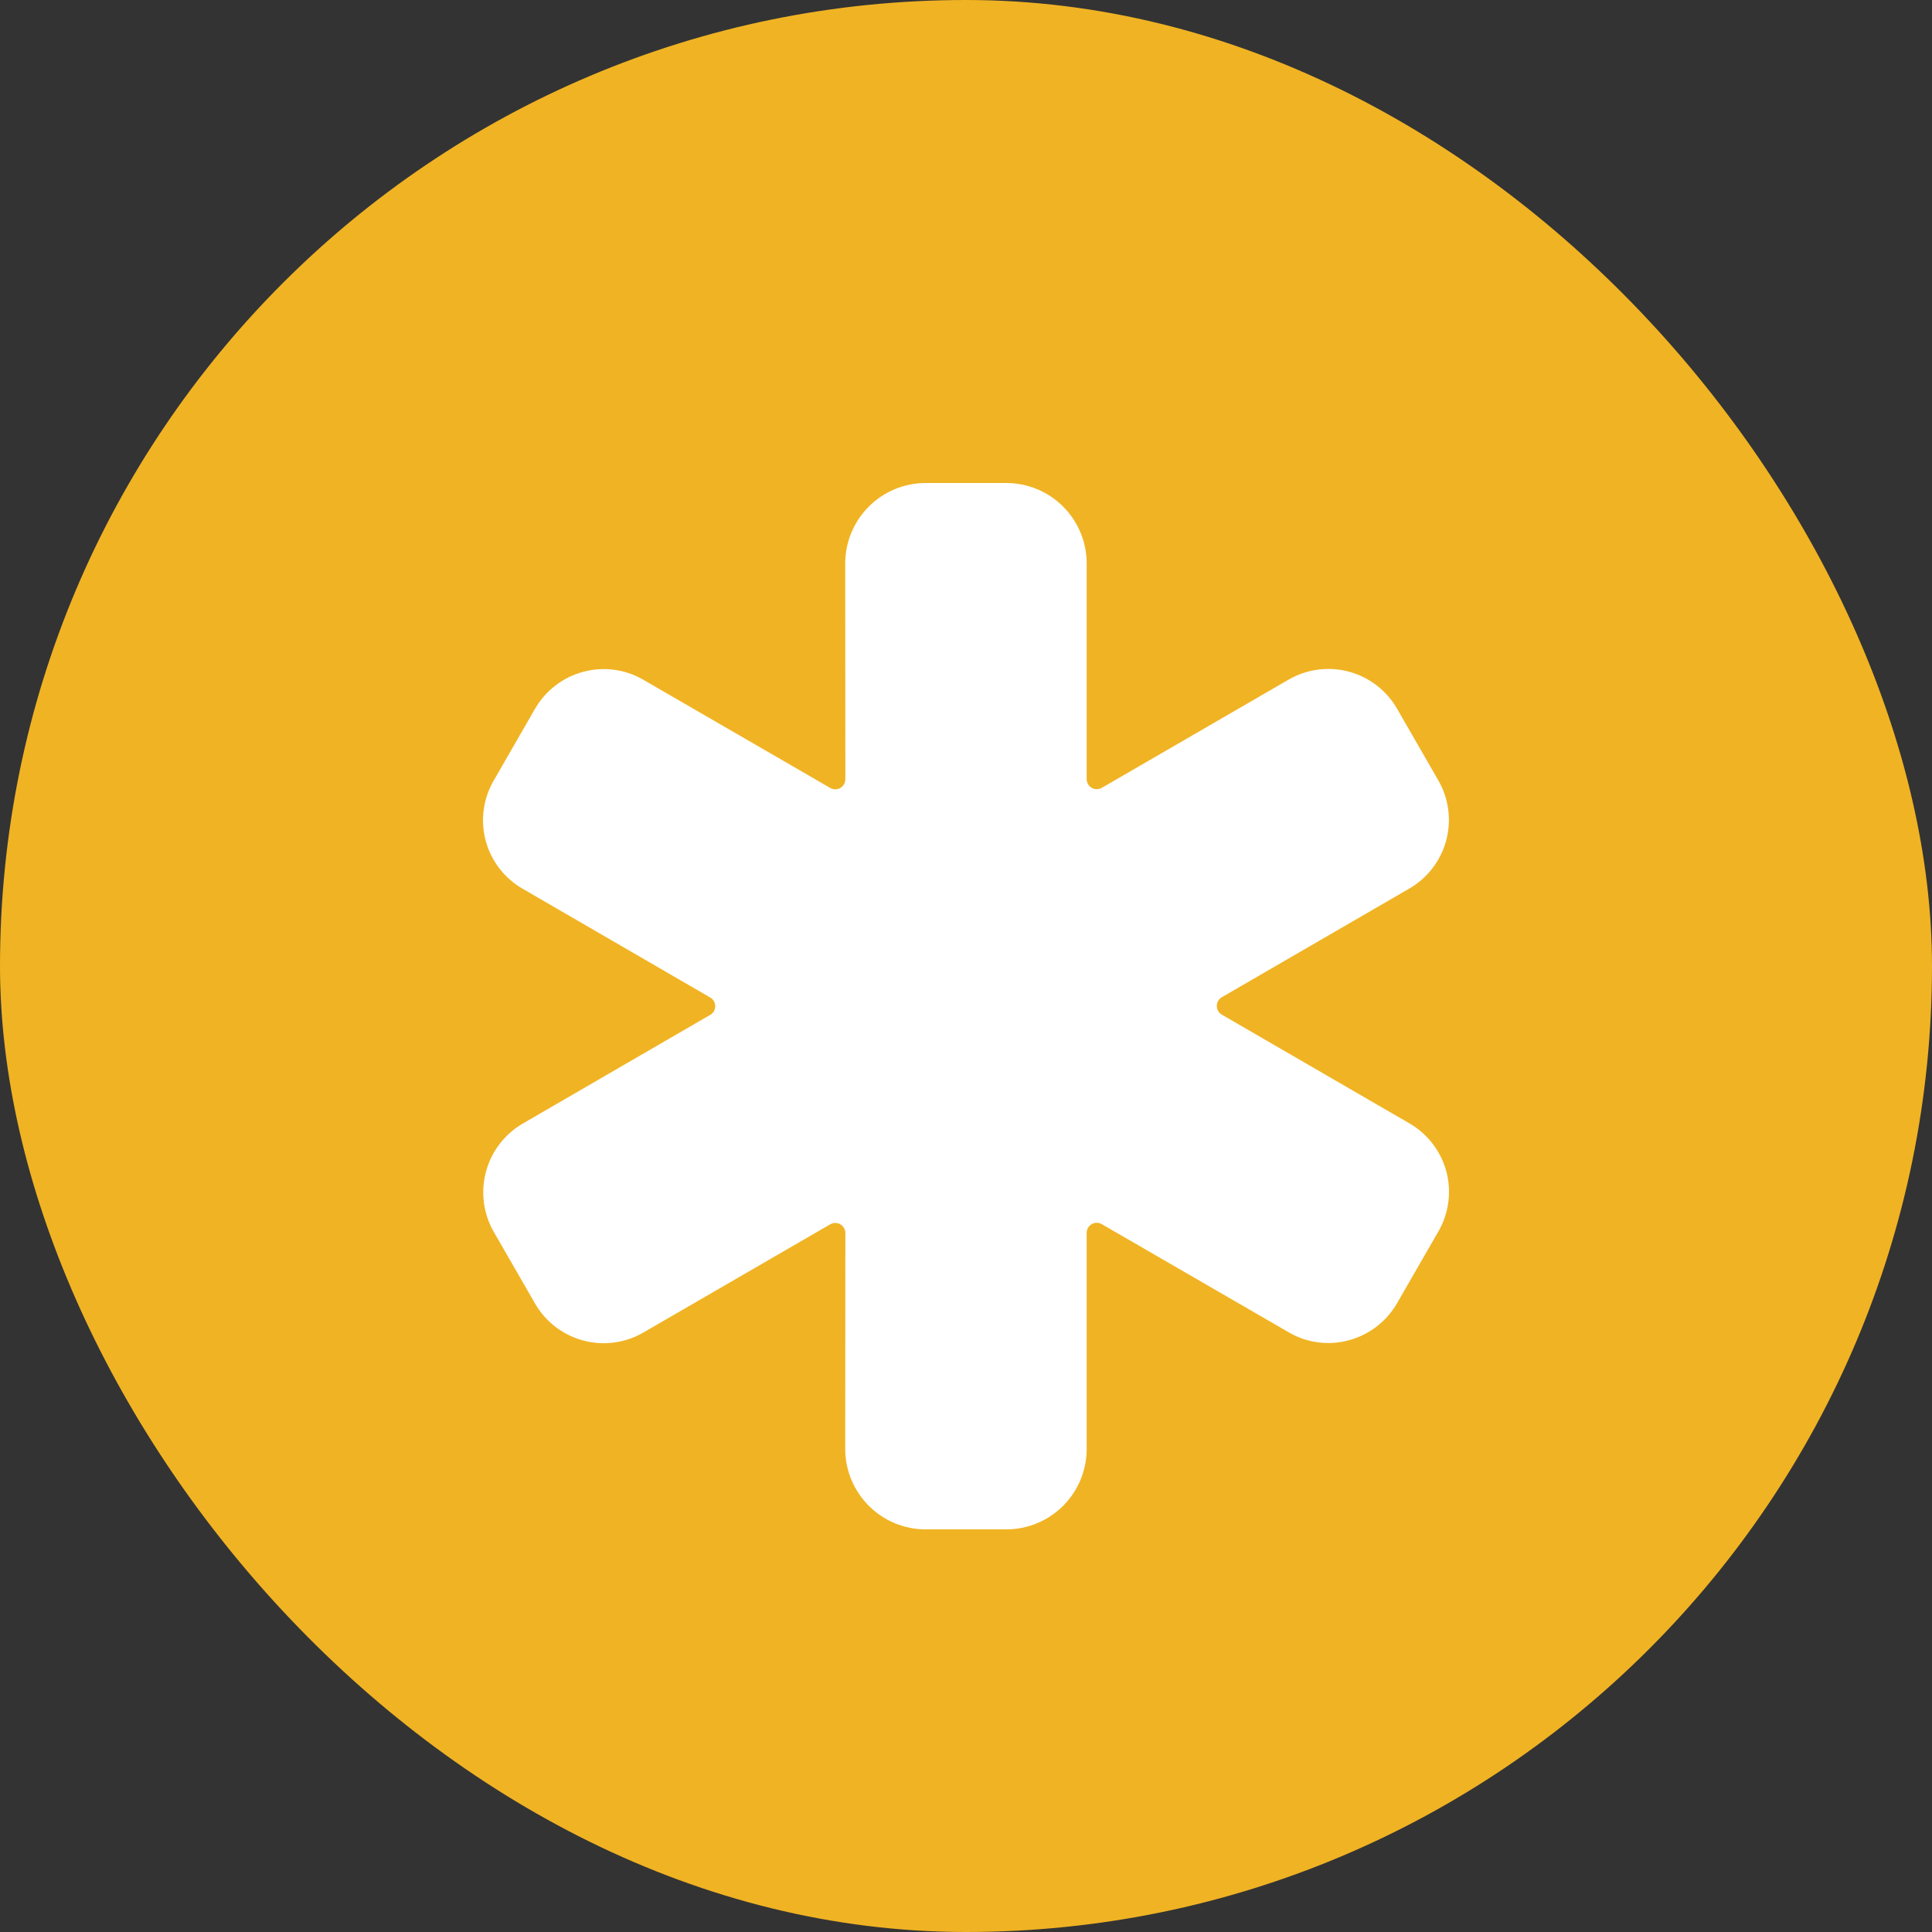 <svg width="56" height="56" viewBox="0 0 56 56" fill="none" xmlns="http://www.w3.org/2000/svg">
<rect x="0" y="0" width="56" height="56" fill="#333333" stroke="none"/>
<rect width="56" height="56" rx="28" fill="#F0B323"/>
<path d="M29.165 44.33H26.832C26.213 44.33 25.62 44.084 25.183 43.647C24.745 43.209 24.499 42.615 24.499 41.997L24.503 35.74C24.503 35.688 24.489 35.638 24.464 35.594C24.438 35.549 24.401 35.513 24.357 35.487C24.313 35.461 24.262 35.448 24.211 35.448C24.16 35.448 24.11 35.461 24.065 35.487L18.645 38.626C18.118 38.931 17.492 39.013 16.904 38.855C16.316 38.698 15.815 38.313 15.51 37.786L14.307 35.698L14.303 35.691C14.007 35.164 13.929 34.542 14.087 33.959C14.244 33.375 14.625 32.877 15.146 32.571L20.585 29.417C20.63 29.392 20.666 29.355 20.692 29.311C20.717 29.266 20.731 29.216 20.731 29.165C20.731 29.114 20.717 29.064 20.692 29.019C20.666 28.975 20.63 28.938 20.585 28.913L15.151 25.762C14.889 25.612 14.66 25.412 14.476 25.173C14.292 24.934 14.157 24.661 14.078 24.37C14 24.078 13.98 23.774 14.02 23.476C14.059 23.177 14.158 22.888 14.309 22.627L15.507 20.546C15.659 20.282 15.861 20.052 16.102 19.868C16.343 19.683 16.619 19.548 16.912 19.471C17.203 19.393 17.506 19.374 17.803 19.414C18.101 19.454 18.388 19.552 18.648 19.704L24.065 22.839C24.11 22.865 24.16 22.878 24.211 22.878C24.262 22.878 24.313 22.865 24.357 22.839C24.401 22.814 24.438 22.777 24.464 22.732C24.489 22.688 24.503 22.638 24.503 22.586L24.499 16.333C24.499 15.714 24.745 15.121 25.183 14.683C25.62 14.246 26.213 14 26.832 14H29.165C29.784 14 30.378 14.246 30.815 14.683C31.253 15.121 31.498 15.714 31.498 16.333V22.583C31.498 22.634 31.512 22.684 31.537 22.729C31.563 22.773 31.6 22.81 31.644 22.836C31.688 22.861 31.739 22.875 31.79 22.875C31.841 22.875 31.891 22.861 31.936 22.836L37.356 19.696C37.883 19.393 38.509 19.311 39.097 19.468C39.685 19.625 40.186 20.01 40.491 20.536L41.693 22.624L41.697 22.631C41.997 23.158 42.076 23.783 41.917 24.368C41.758 24.953 41.374 25.452 40.849 25.756L35.415 28.905C35.371 28.931 35.334 28.968 35.309 29.012C35.283 29.056 35.27 29.107 35.27 29.158C35.27 29.209 35.283 29.259 35.309 29.303C35.334 29.348 35.371 29.384 35.415 29.41L40.849 32.559C41.111 32.71 41.34 32.91 41.524 33.149C41.708 33.388 41.843 33.661 41.922 33.952C42 34.243 42.02 34.547 41.98 34.846C41.941 35.145 41.843 35.434 41.692 35.695L40.493 37.776C40.342 38.039 40.139 38.27 39.898 38.454C39.657 38.639 39.382 38.773 39.088 38.851C38.798 38.929 38.495 38.948 38.197 38.908C37.899 38.868 37.612 38.769 37.353 38.617L31.935 35.482C31.891 35.457 31.84 35.443 31.789 35.443C31.738 35.443 31.688 35.457 31.644 35.482C31.599 35.508 31.562 35.545 31.537 35.589C31.511 35.633 31.498 35.684 31.498 35.735L31.498 41.997C31.498 42.615 31.253 43.209 30.815 43.647C30.378 44.084 29.784 44.33 29.165 44.33Z" fill="white"/>
</svg>
